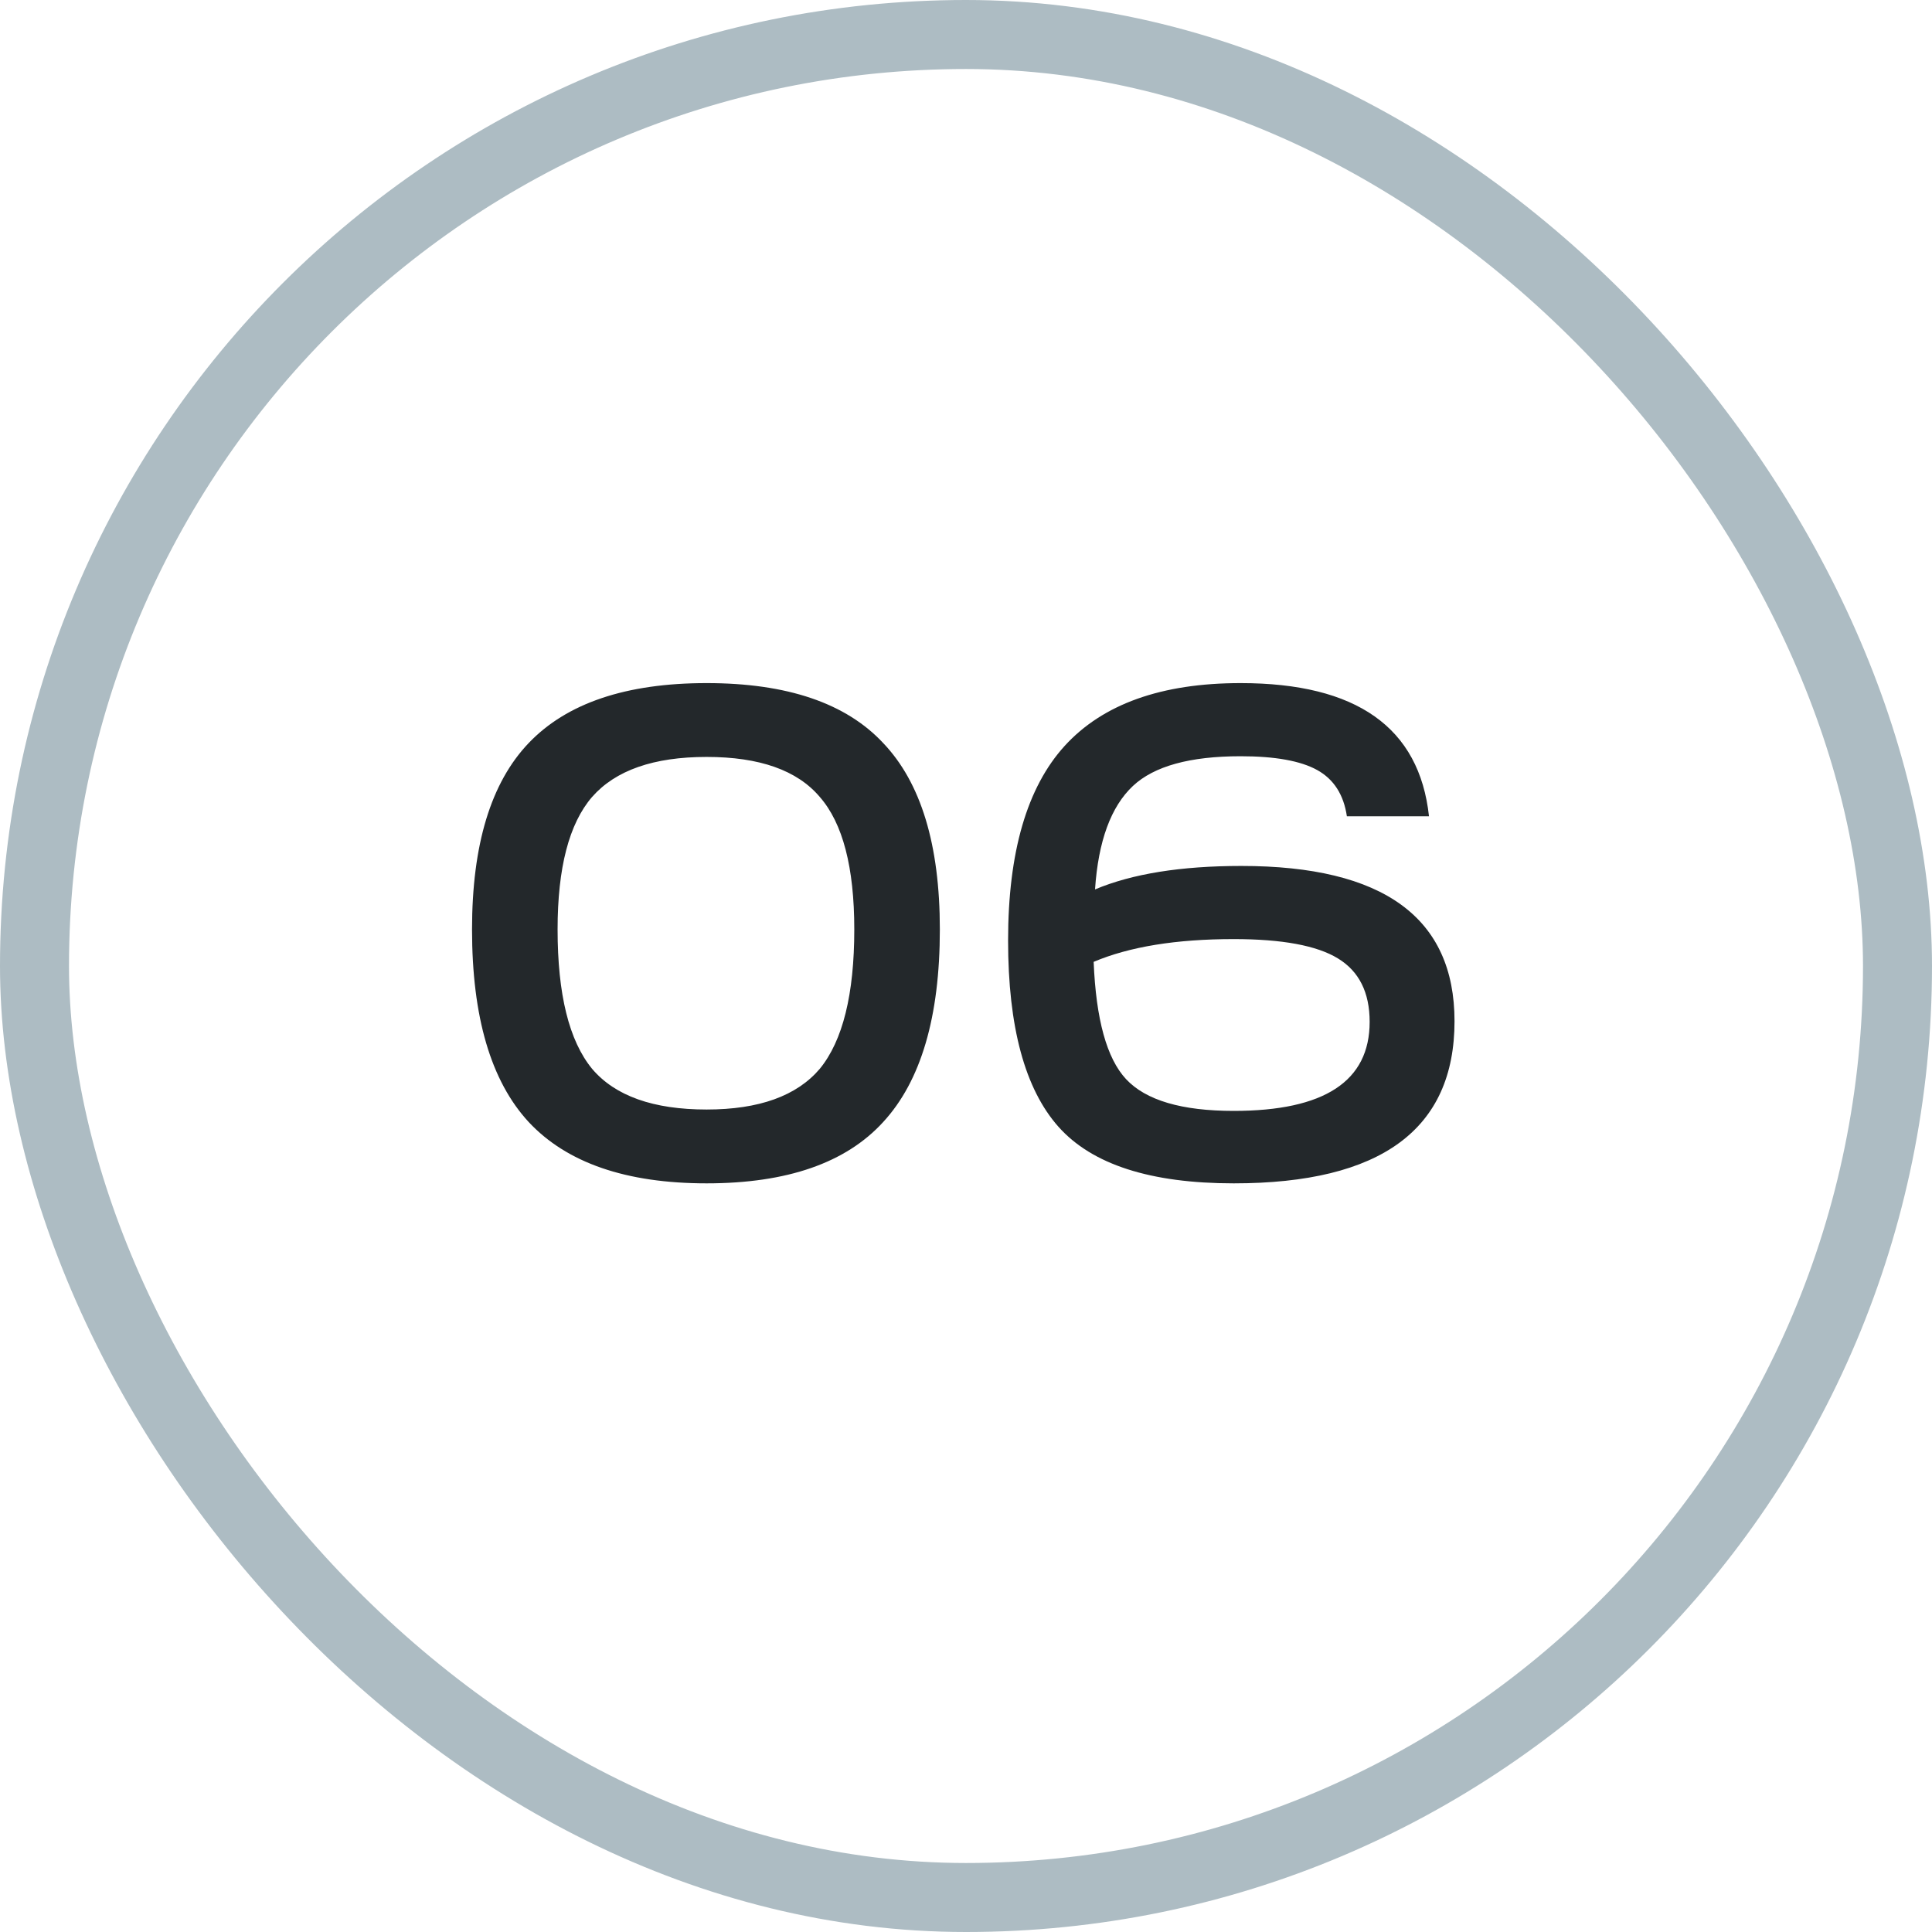 <svg width="28" height="28" viewBox="0 0 28 28" fill="none" xmlns="http://www.w3.org/2000/svg">
<rect x="0.5" y="0.5" width="27" height="27" rx="13.5" stroke="#ADBCC3"/>
<path d="M6.841 13.47C6.841 12.243 7.114 11.343 7.661 10.77C8.214 10.19 9.074 9.9 10.241 9.9C11.407 9.9 12.261 10.19 12.801 10.77C13.347 11.343 13.621 12.243 13.621 13.47C13.621 14.737 13.347 15.667 12.801 16.26C12.261 16.853 11.407 17.15 10.241 17.15C9.074 17.15 8.214 16.853 7.661 16.26C7.114 15.667 6.841 14.737 6.841 13.47ZM10.241 16.08C11.001 16.08 11.547 15.883 11.881 15.49C12.214 15.083 12.381 14.41 12.381 13.47C12.381 12.57 12.214 11.93 11.881 11.55C11.554 11.163 11.007 10.97 10.241 10.97C9.474 10.97 8.921 11.163 8.581 11.55C8.247 11.937 8.081 12.577 8.081 13.47C8.081 14.41 8.247 15.083 8.581 15.49C8.914 15.883 9.467 16.08 10.241 16.08ZM17.99 12.55C20.05 12.55 21.08 13.3 21.08 14.8C21.08 16.367 20.014 17.15 17.88 17.15C16.674 17.15 15.827 16.877 15.34 16.33C14.854 15.783 14.61 14.883 14.61 13.63C14.61 12.35 14.884 11.41 15.43 10.81C15.984 10.203 16.834 9.9 17.98 9.9C19.66 9.9 20.57 10.543 20.71 11.83H19.52C19.474 11.517 19.33 11.293 19.09 11.16C18.85 11.027 18.48 10.96 17.98 10.96C17.247 10.96 16.727 11.103 16.42 11.39C16.1 11.69 15.917 12.19 15.87 12.89C16.41 12.663 17.117 12.55 17.99 12.55ZM17.88 16.1C19.194 16.1 19.85 15.67 19.85 14.81C19.85 14.383 19.697 14.077 19.39 13.89C19.084 13.703 18.58 13.61 17.88 13.61C17.047 13.61 16.37 13.72 15.85 13.94C15.884 14.773 16.04 15.34 16.32 15.64C16.607 15.947 17.127 16.1 17.88 16.1Z" fill="#23282B"/>
</svg>

